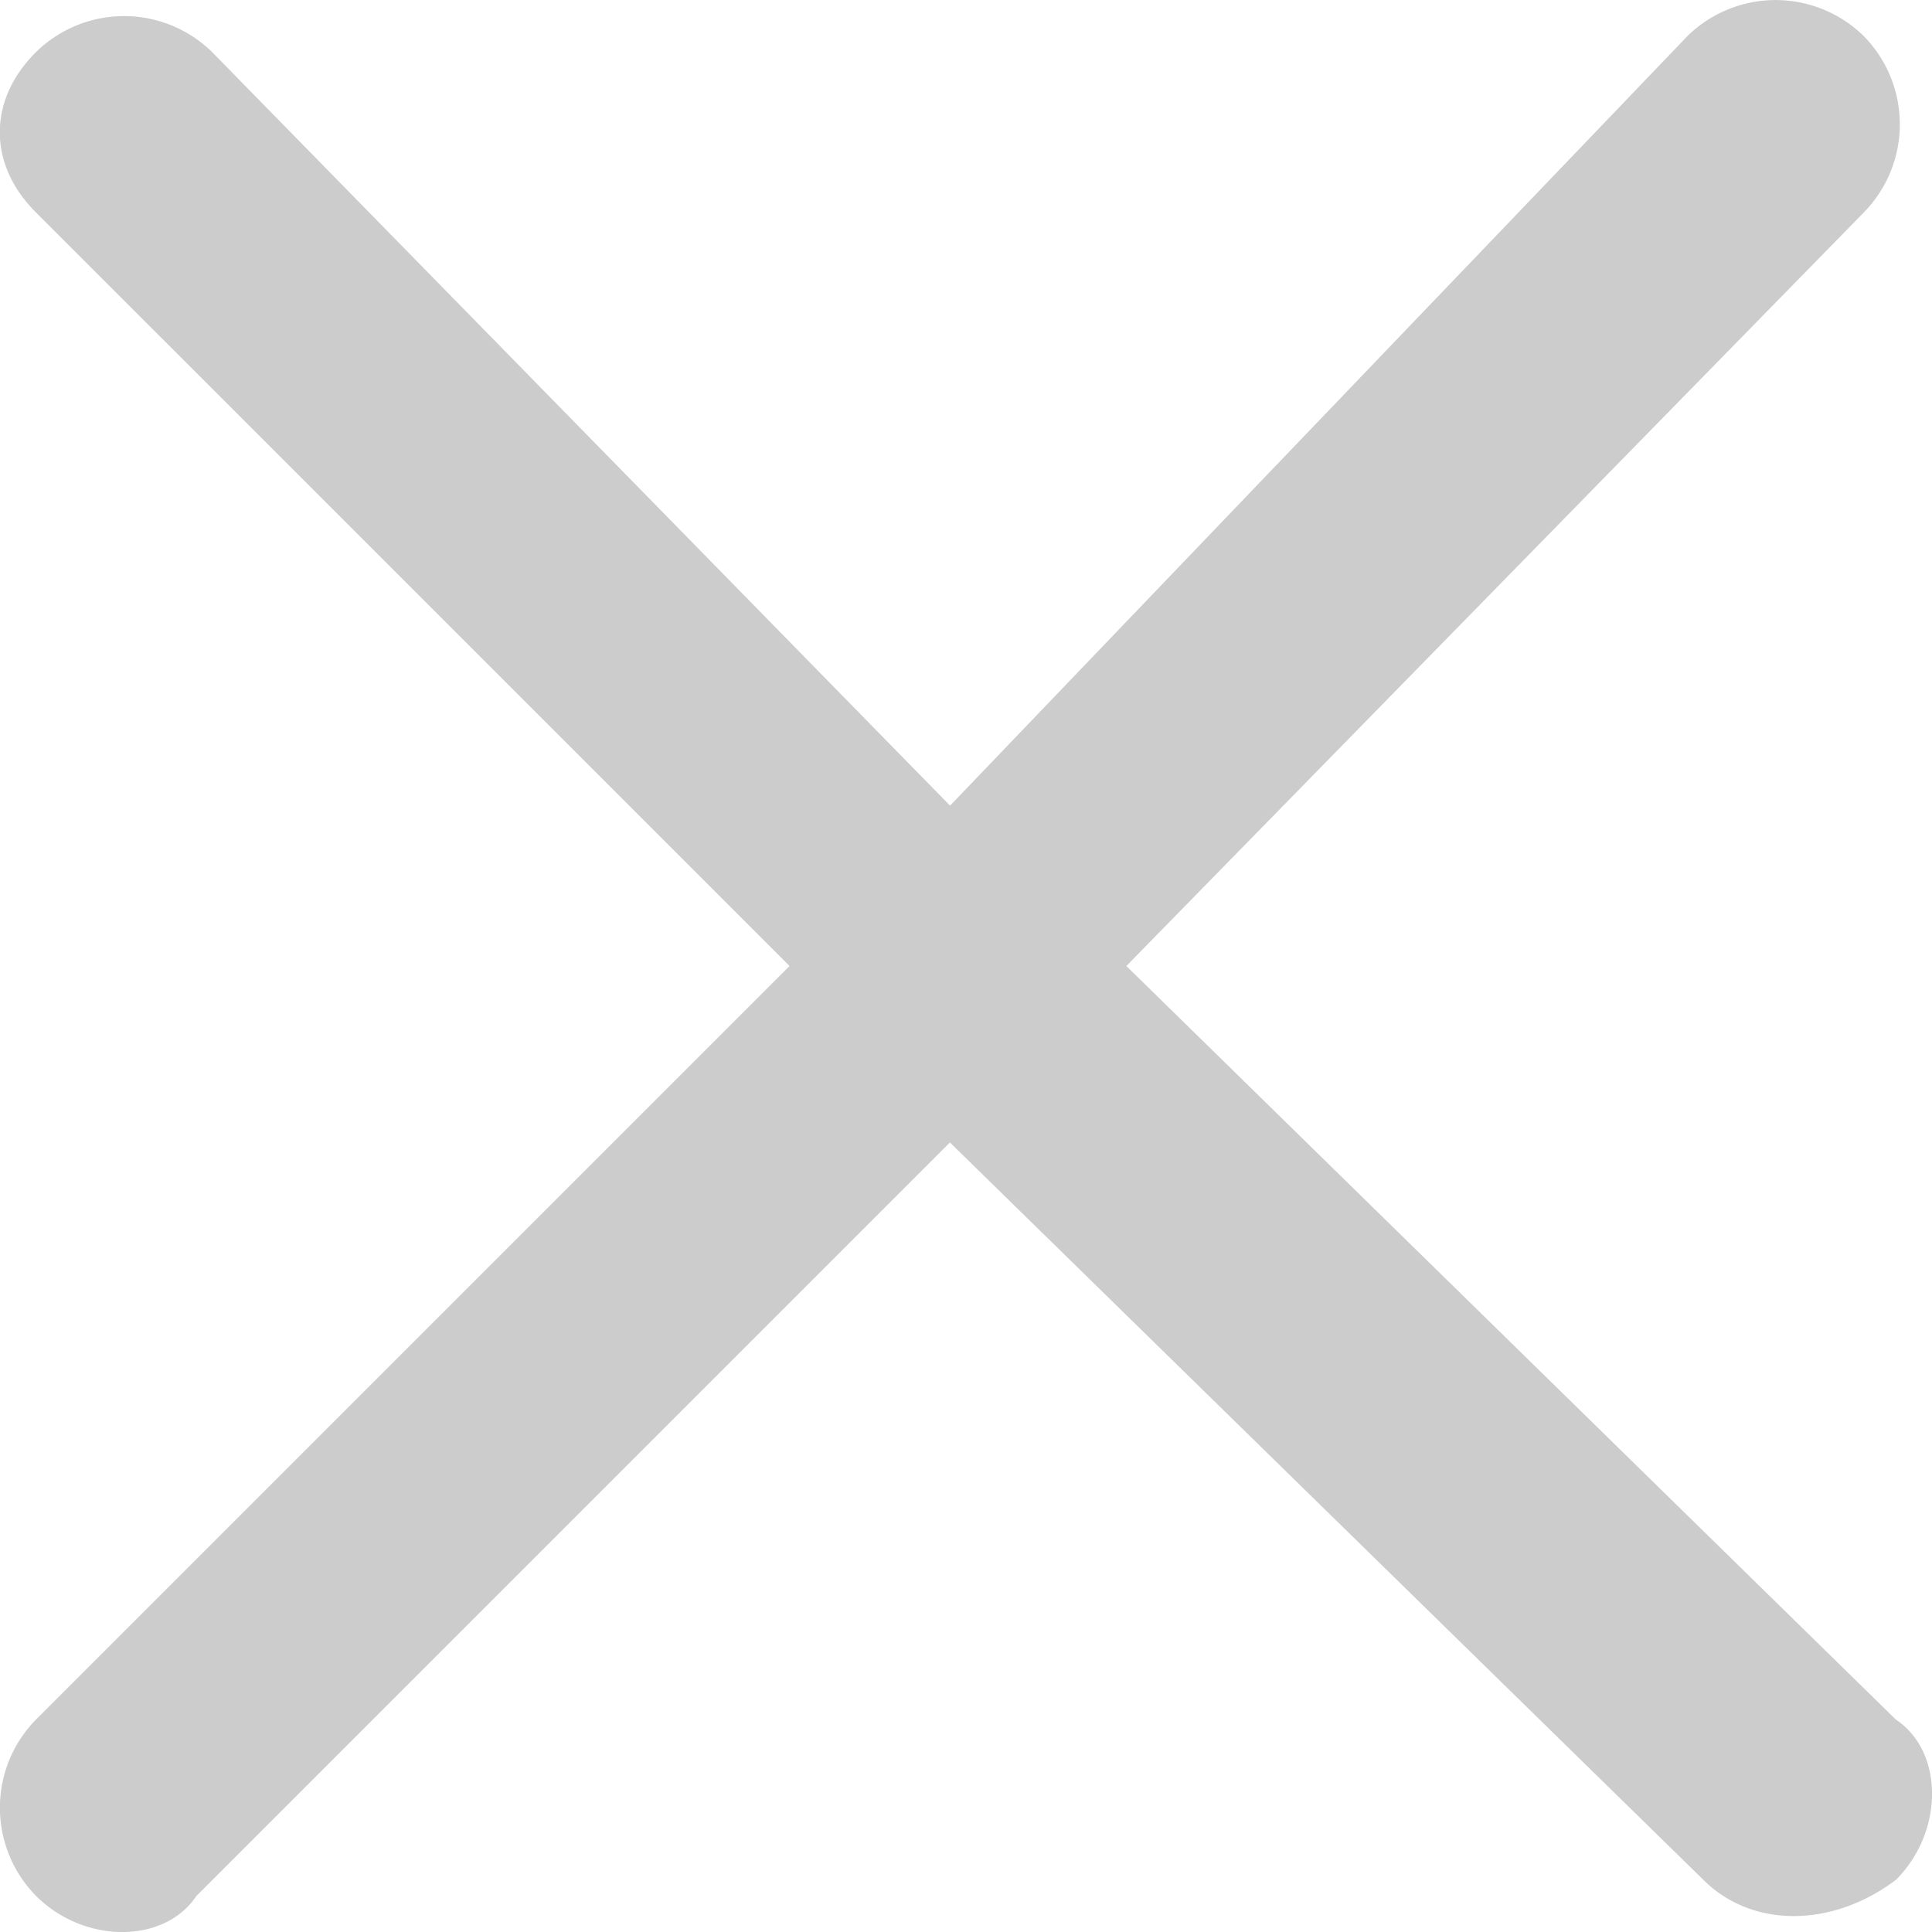 <svg xmlns="http://www.w3.org/2000/svg" width="12" height="12" fill="none" viewBox="0 0 12 12">
  <path fill="#CCC" d="M11.776 11.676c.299-.298.299-.796 0-.995L6.996 6l4.58-4.68a.782.782 0 0 0 0-1.096.782.782 0 0 0-1.095 0l-4.58 4.78L1.318.324a.781.781 0 0 0-1.095 0c-.299.298-.299.697 0 .995L4.904 6l-4.68 4.68a.781.781 0 0 0 0 1.096c.299.299.797.299.996 0l4.68-4.68 4.68 4.58c.3.3.798.3 1.196 0Z"/>
</svg>
